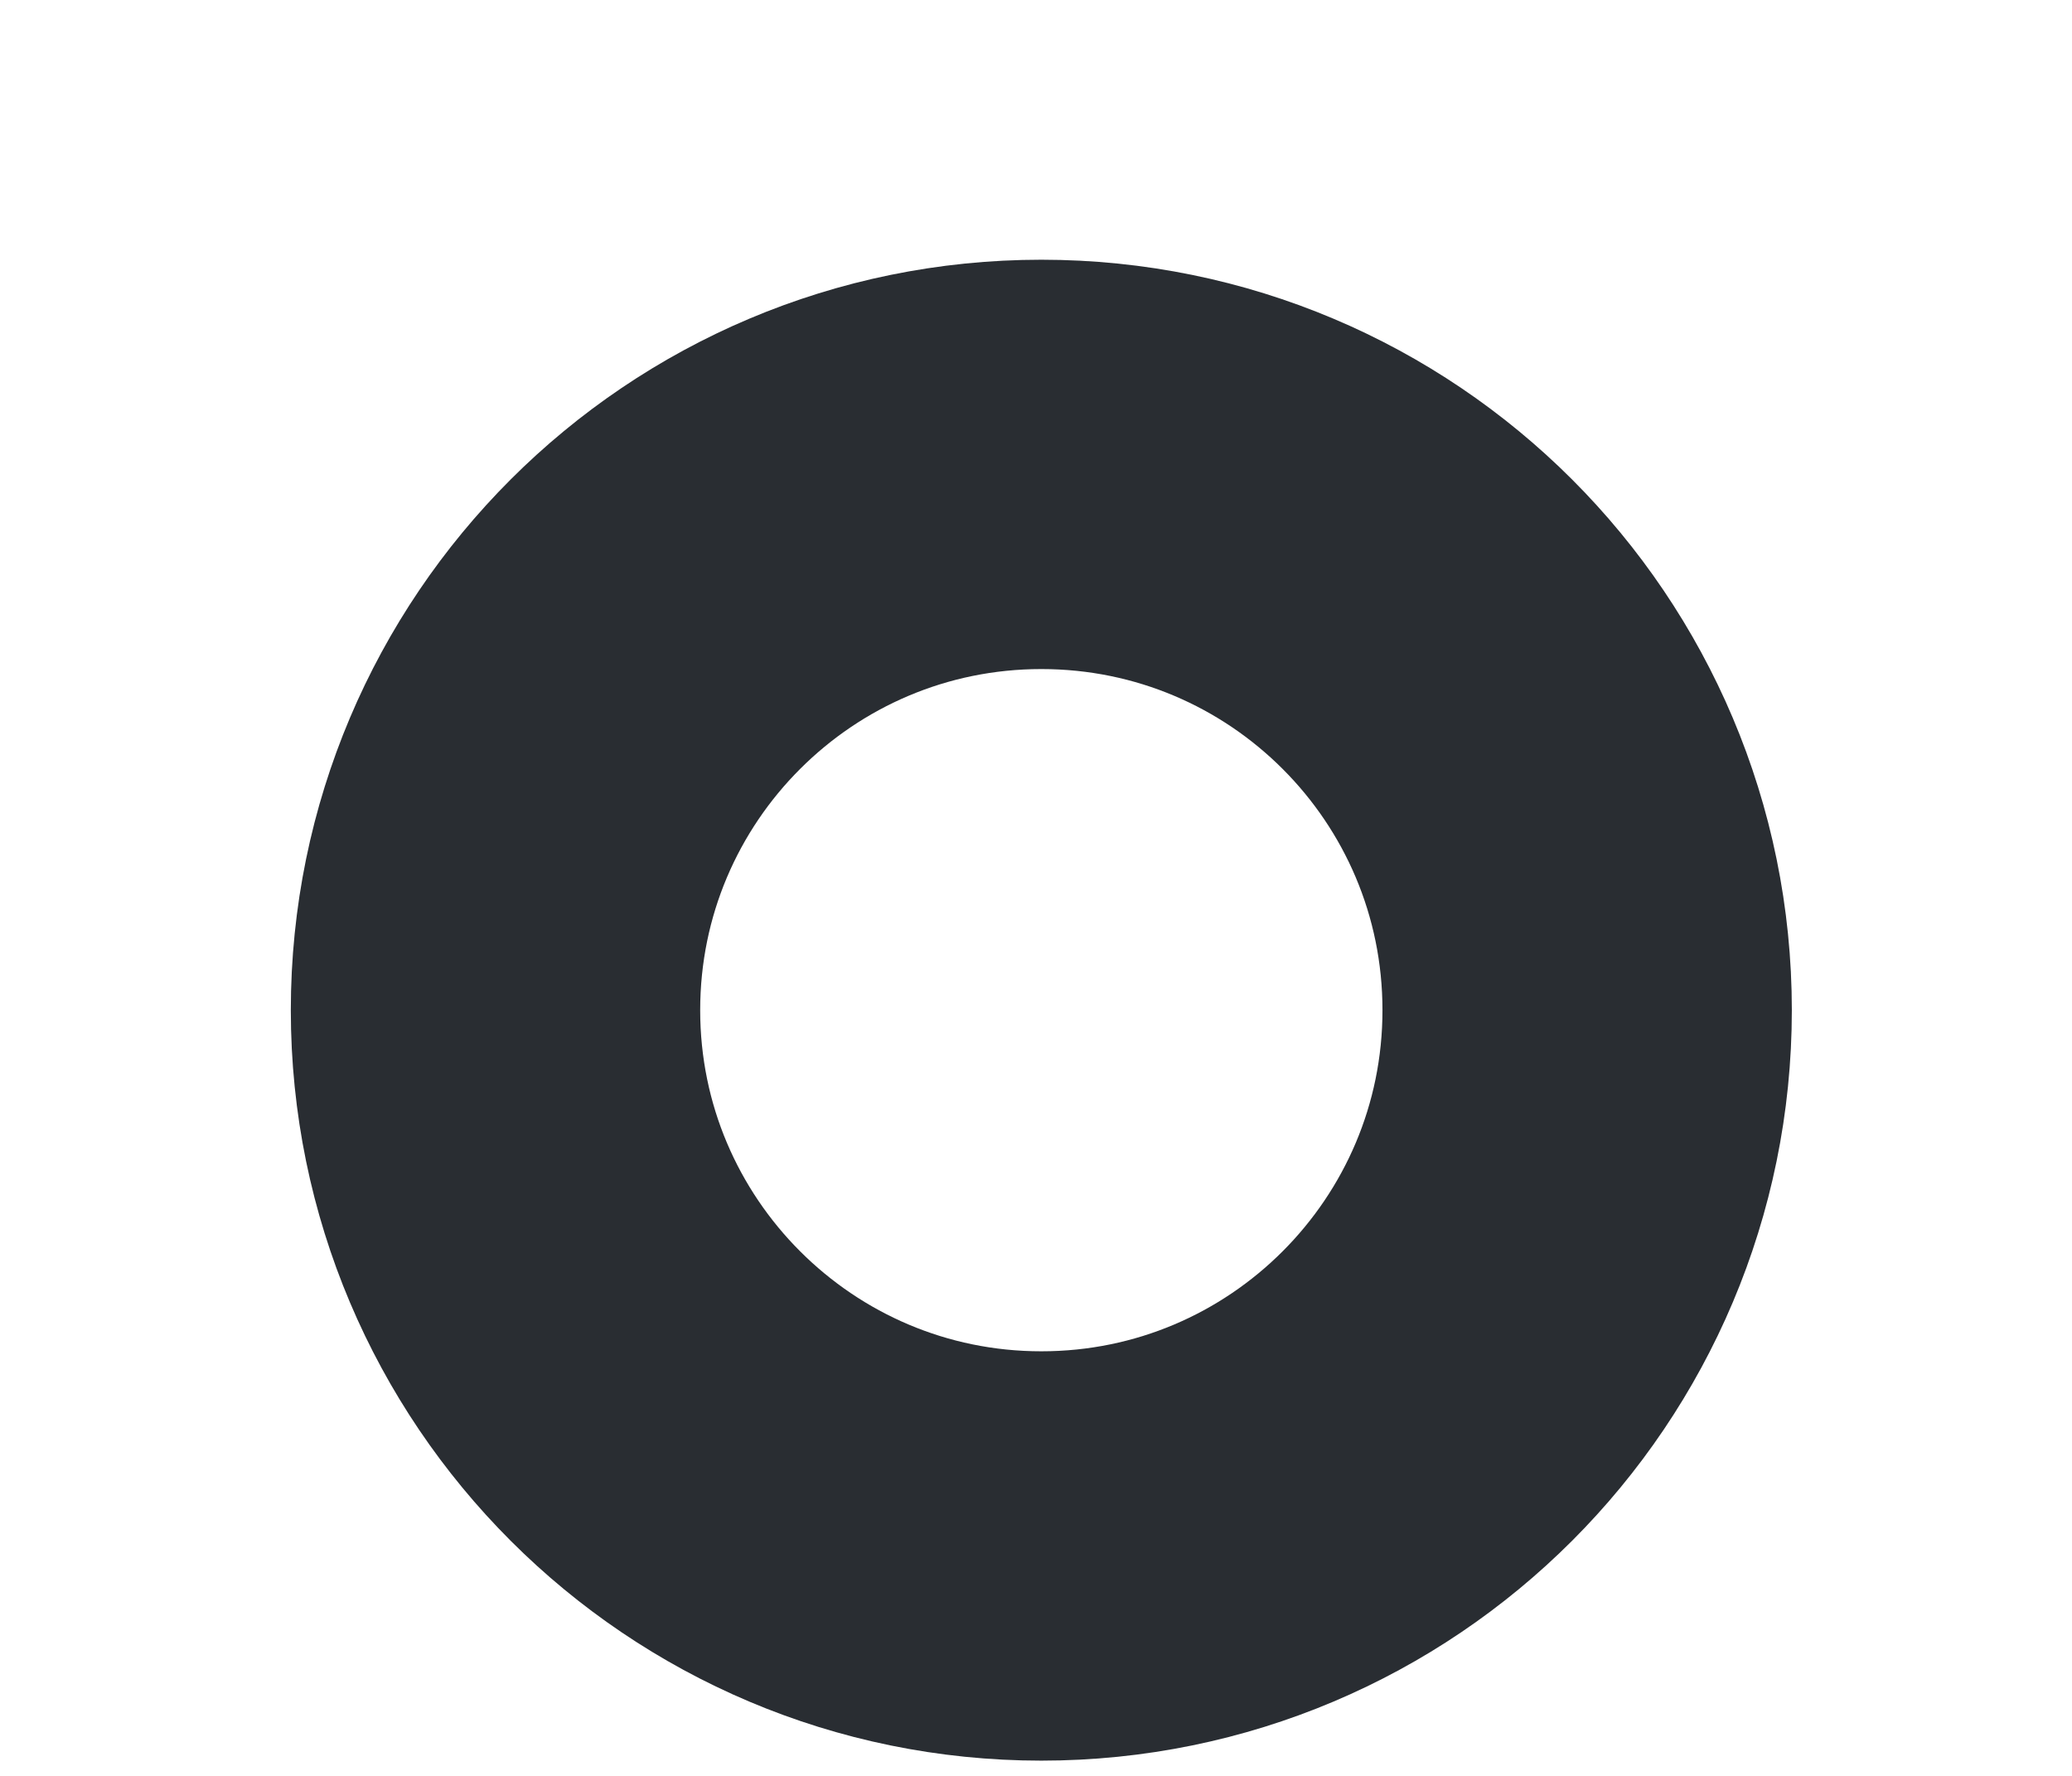 <?xml version="1.0" encoding="UTF-8" standalone="no"?><svg width='7' height='6' viewBox='0 0 7 6' fill='none' xmlns='http://www.w3.org/2000/svg'>
<path d='M3.518 5.257C4.537 5.257 5.362 4.431 5.362 3.413C5.362 2.394 4.537 1.569 3.518 1.569C2.5 1.569 1.674 2.394 1.674 3.413C1.674 4.431 2.5 5.257 3.518 5.257Z' stroke='#292D32' stroke-width='1.383' stroke-linecap='round' stroke-linejoin='round'/>
</svg>
